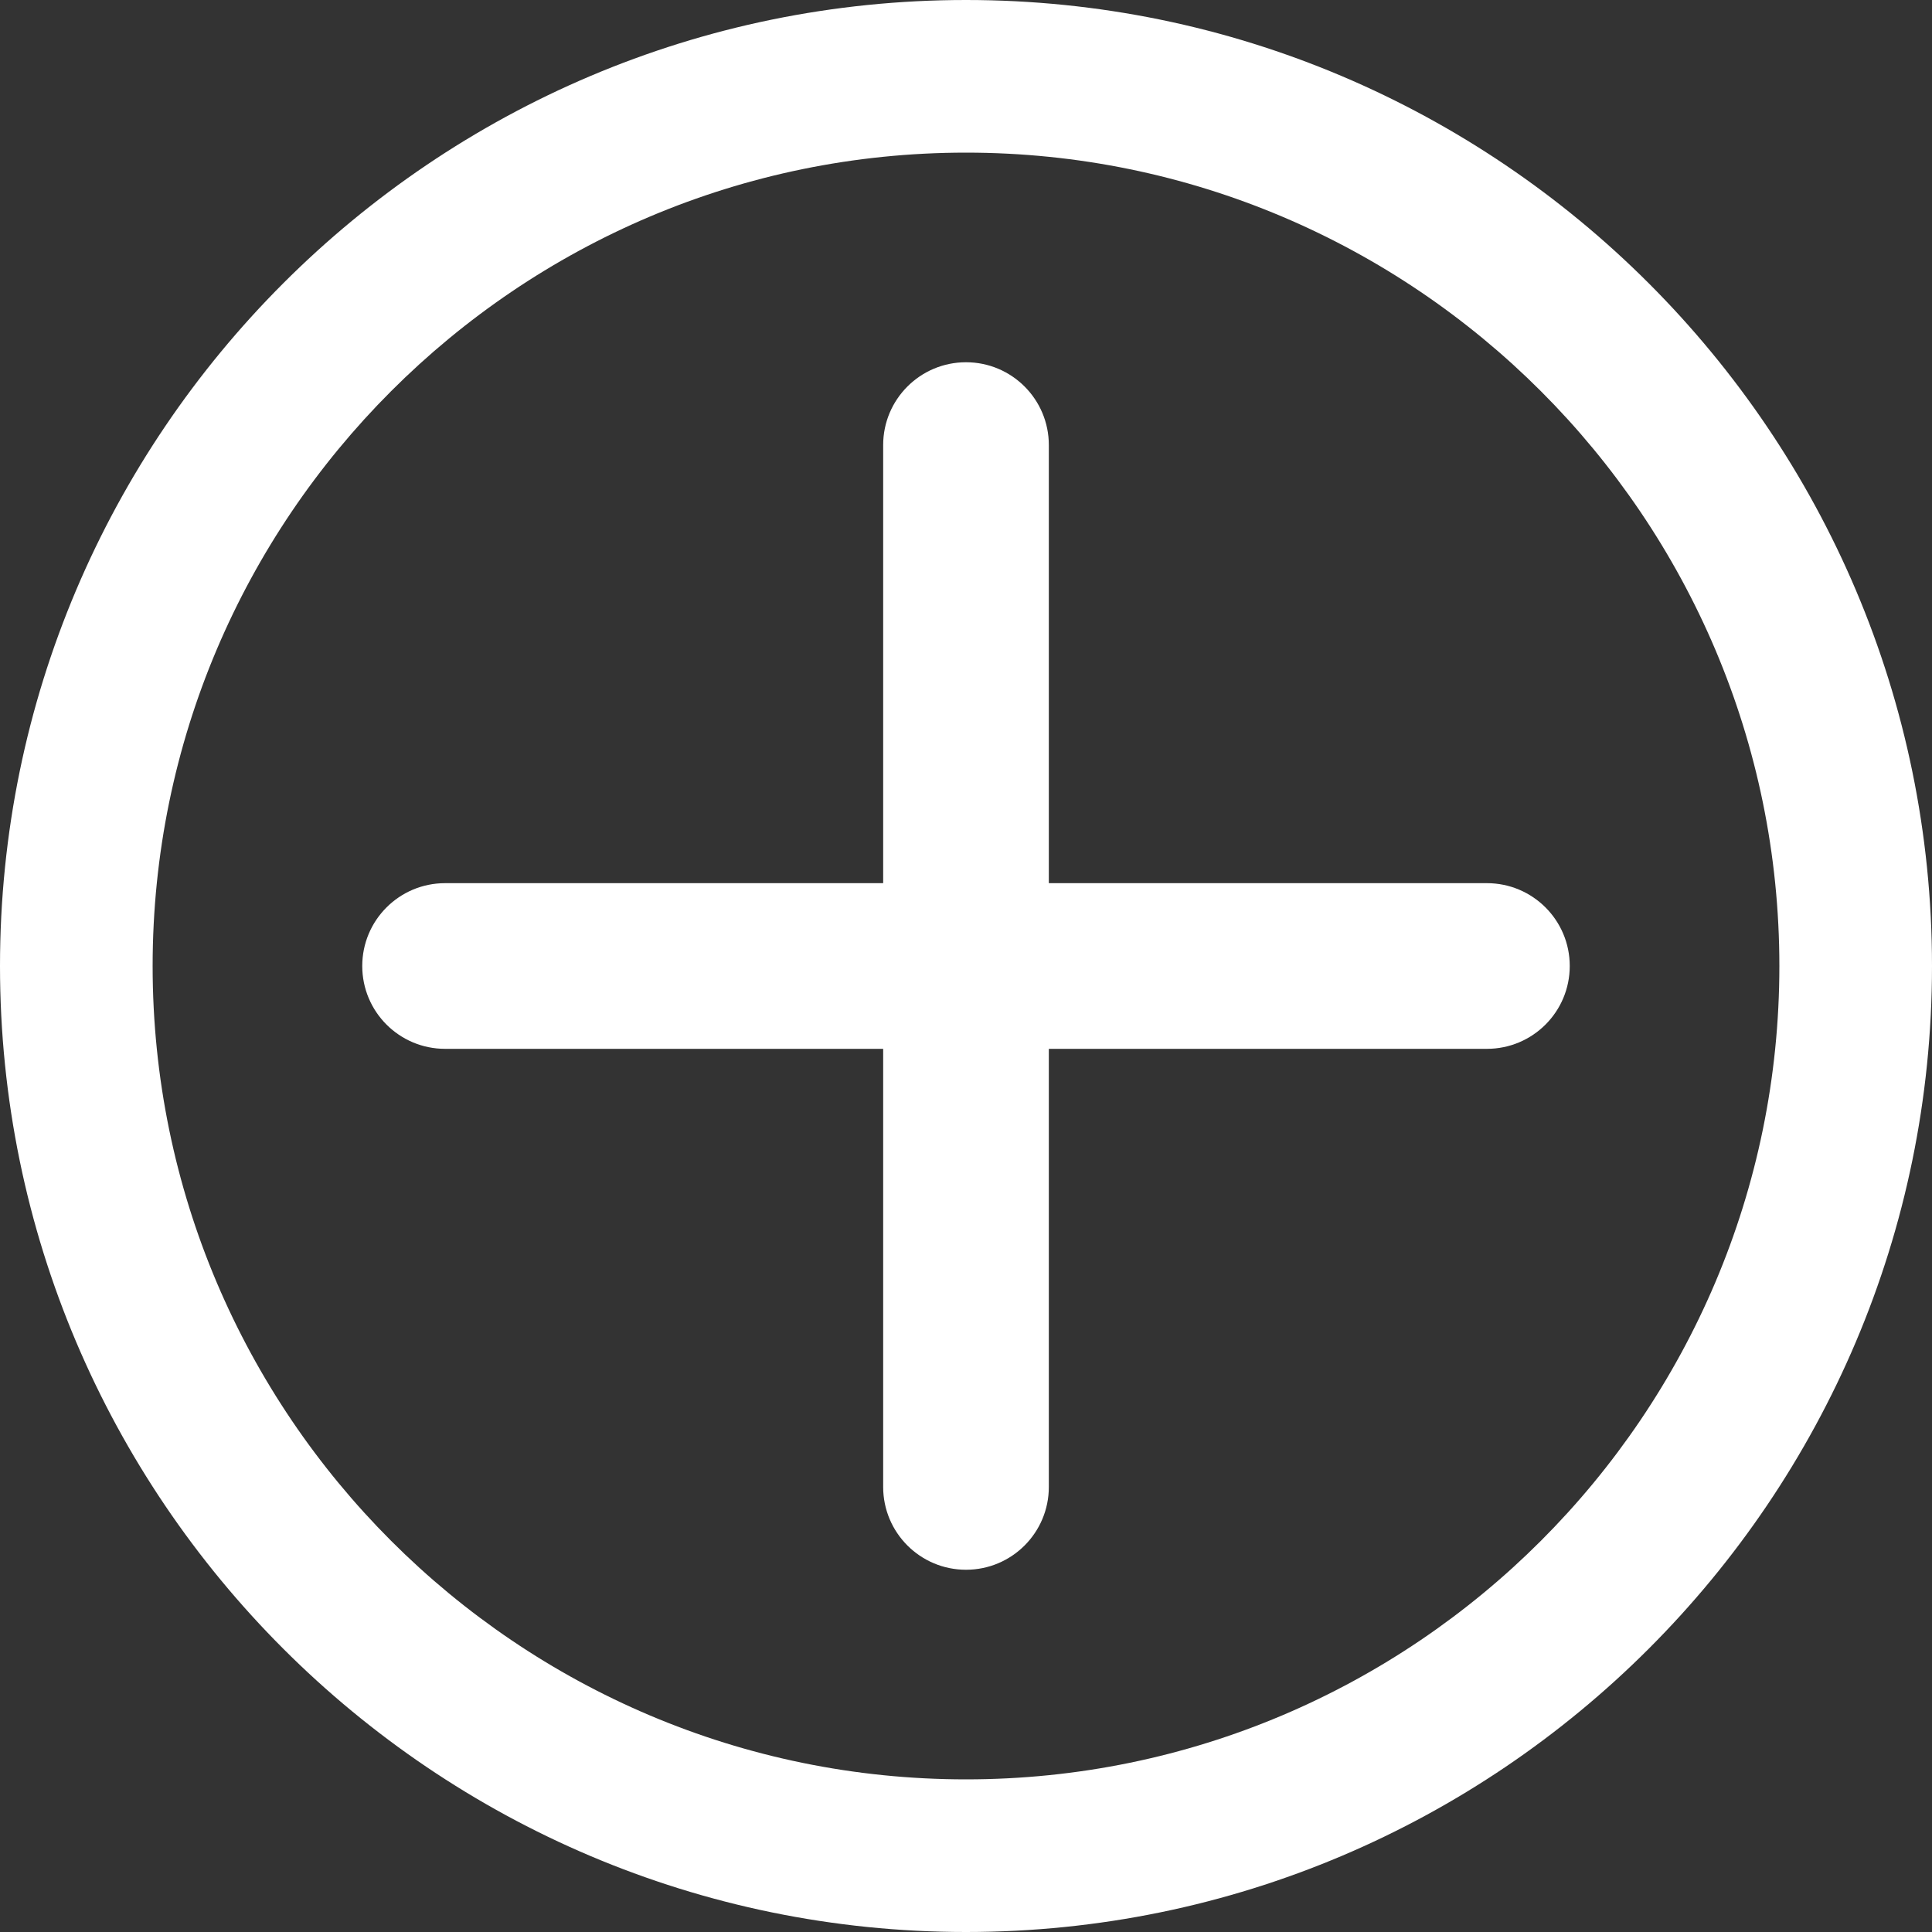 <svg width="16" height="16" viewBox="0 0 16 16" fill="none" xmlns="http://www.w3.org/2000/svg">
<rect x="0" y="0" width="16" height="16" fill="#333333" stroke="none"/>
<path d="M8 16C3.589 16 0 12.411 0 8C0 3.589 3.589 0 8 0C12.411 0 16 3.589 16 8C16 12.411 12.411 16 8 16ZM8 1.264C4.286 1.264 1.264 4.286 1.264 8C1.264 11.714 4.286 14.736 8 14.736C11.714 14.736 14.736 11.714 14.736 8C14.736 4.286 11.714 1.264 8 1.264Z" fill="white"/>
<path d="M12.314 7.314H8.686V3.686C8.686 3.307 8.379 3 8 3C7.621 3 7.314 3.307 7.314 3.686V7.314H3.686C3.307 7.314 3 7.621 3 8C3 8.379 3.307 8.686 3.686 8.686H7.314V12.314C7.314 12.693 7.621 13 8 13C8.379 13 8.686 12.693 8.686 12.314V8.686H12.314C12.693 8.686 13 8.379 13 8C13 7.621 12.693 7.314 12.314 7.314Z" fill="white"/>
</svg>
